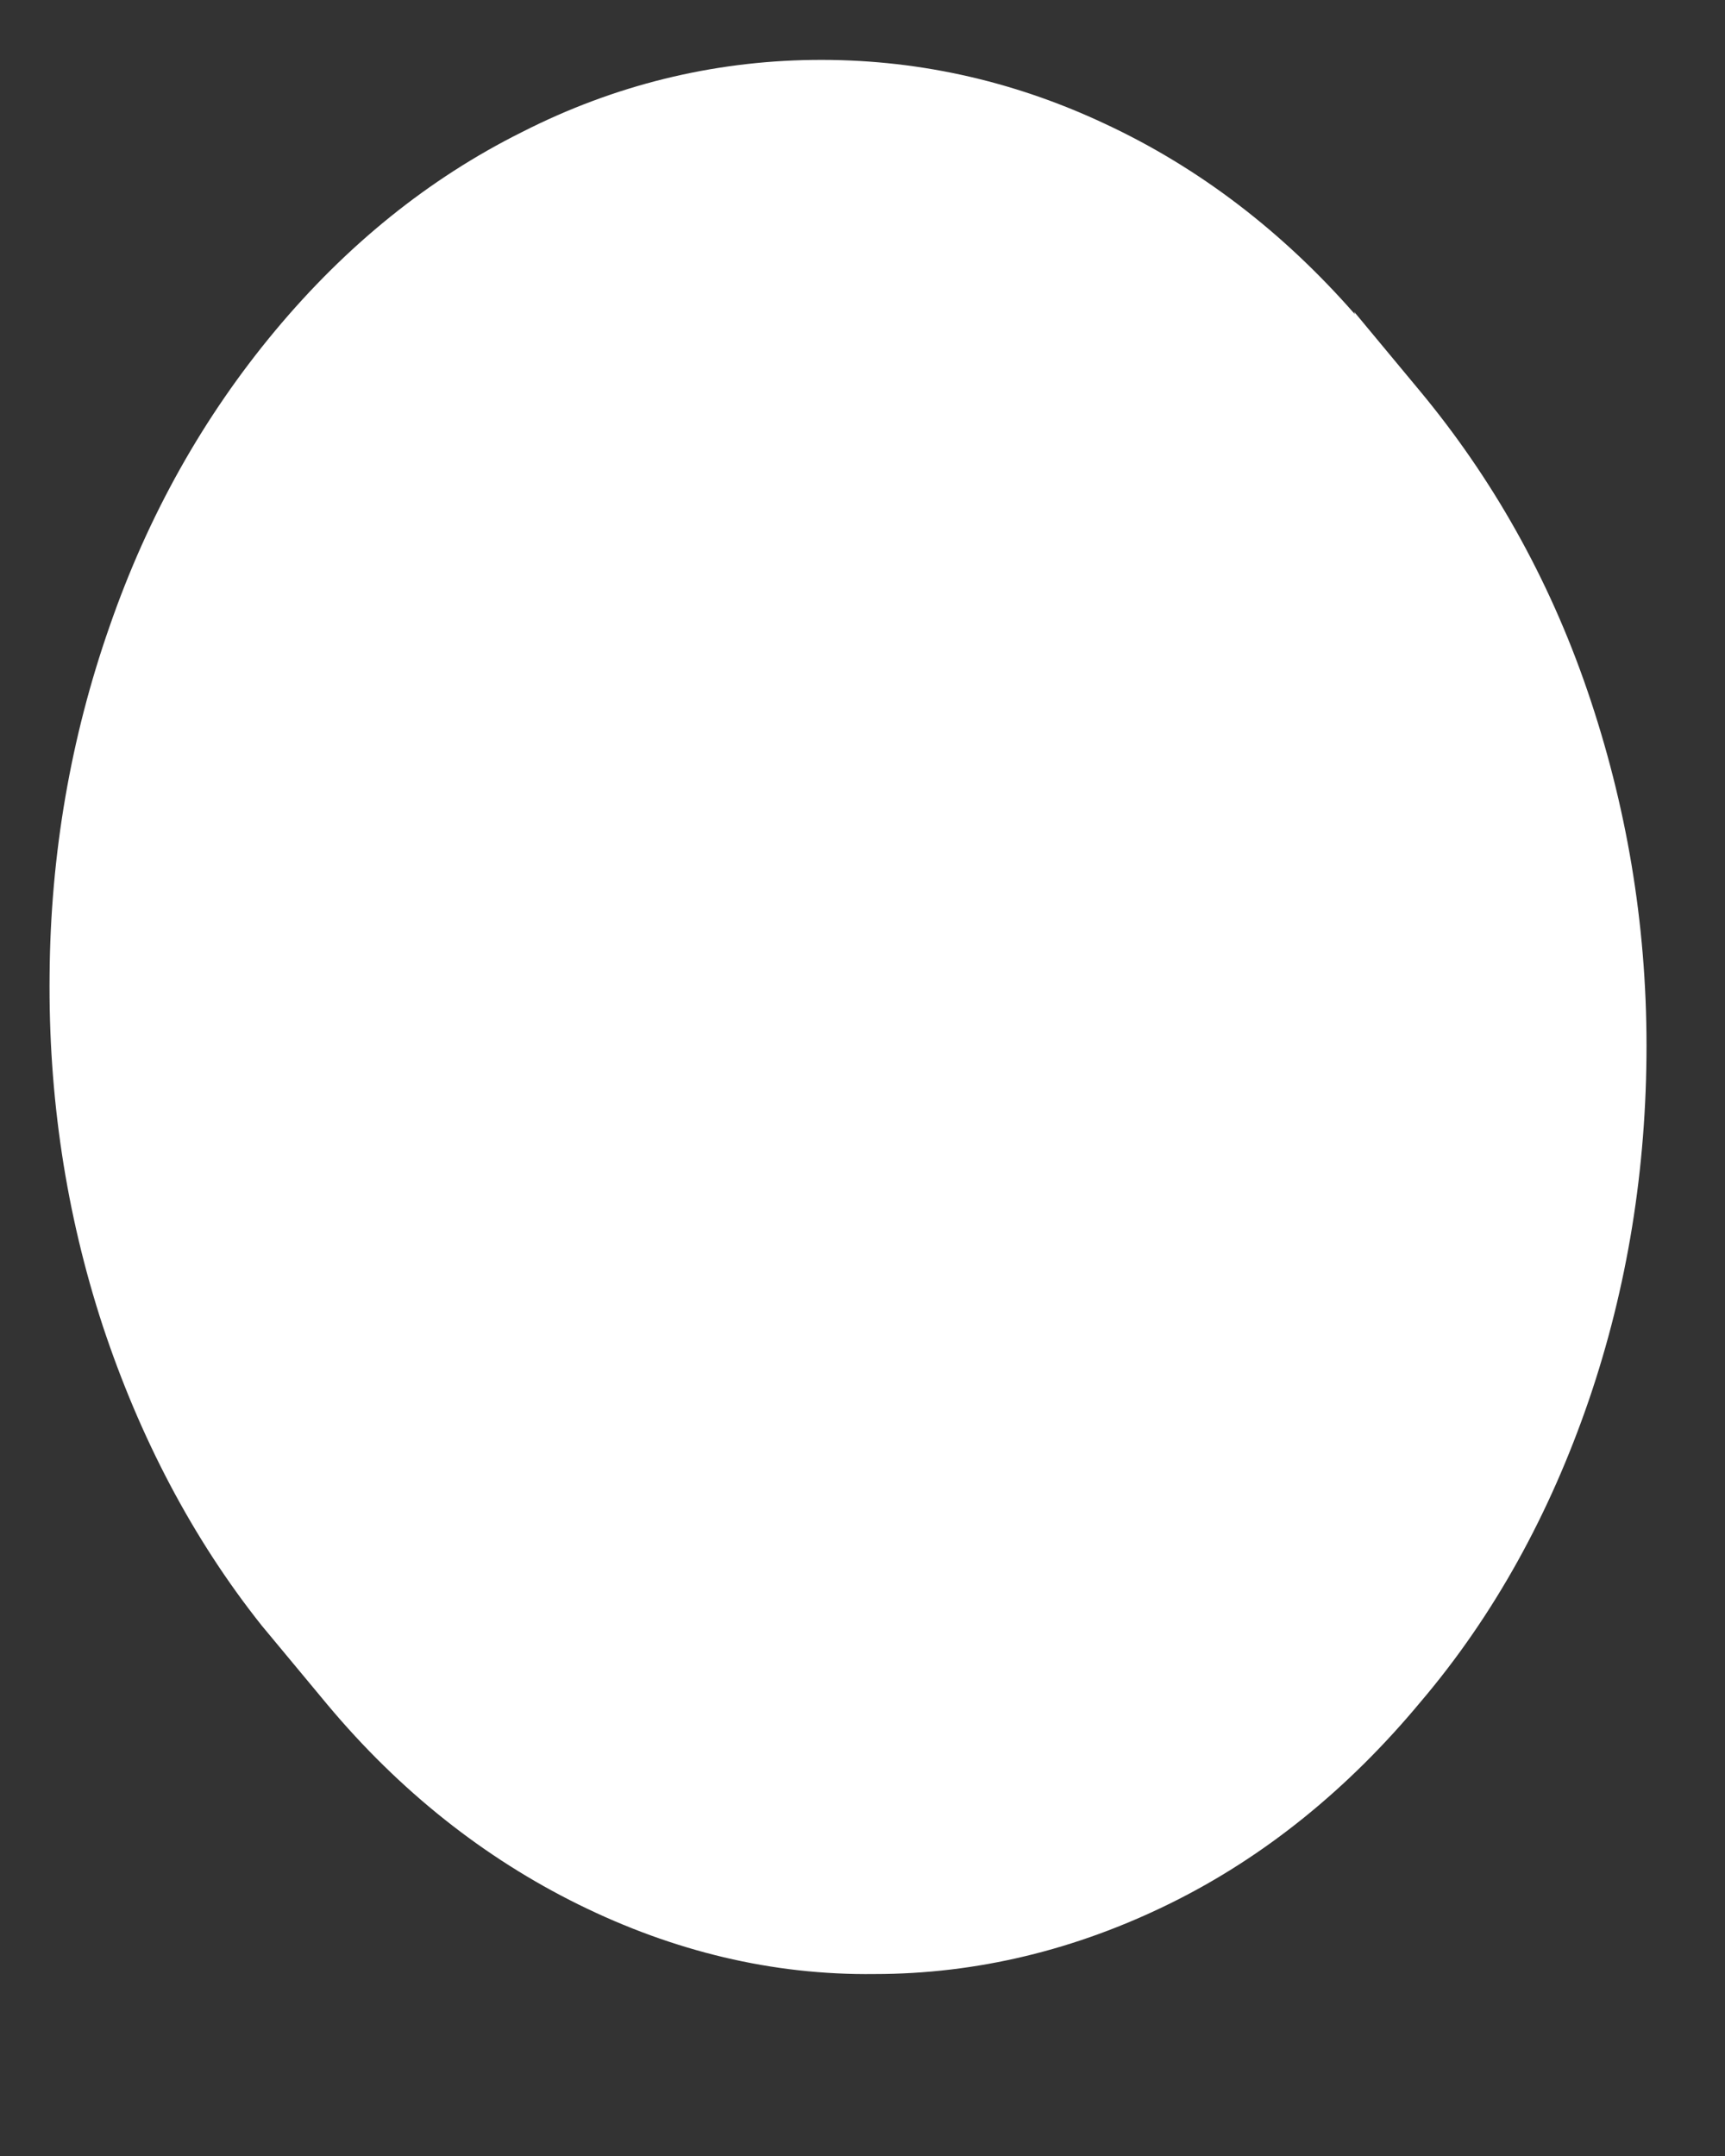 <svg width="4" height="5" viewBox="0 0 4 5" fill="none" xmlns="http://www.w3.org/2000/svg">
<rect x="0" y="0" width="4" height="5" fill="#333333" stroke="none"/>
<path d="M3.14 0.723L3.292 0.906C3.459 1.107 3.591 1.339 3.681 1.602C3.771 1.865 3.818 2.14 3.818 2.425C3.818 2.709 3.774 2.985 3.684 3.248C3.594 3.51 3.465 3.746 3.294 3.947C3.127 4.148 2.933 4.306 2.714 4.414C2.495 4.522 2.265 4.578 2.028 4.578C1.791 4.581 1.561 4.525 1.342 4.417C1.123 4.309 0.927 4.154 0.759 3.953L0.607 3.77C0.447 3.569 0.324 3.334 0.238 3.074C0.153 2.814 0.112 2.542 0.115 2.261C0.117 1.982 0.164 1.71 0.254 1.453C0.344 1.193 0.473 0.965 0.638 0.767C0.803 0.569 0.994 0.414 1.211 0.306C1.425 0.197 1.652 0.142 1.884 0.139C2.118 0.136 2.345 0.185 2.562 0.287C2.781 0.389 2.975 0.538 3.142 0.729L3.14 0.723Z" fill="white"/>
</svg>
